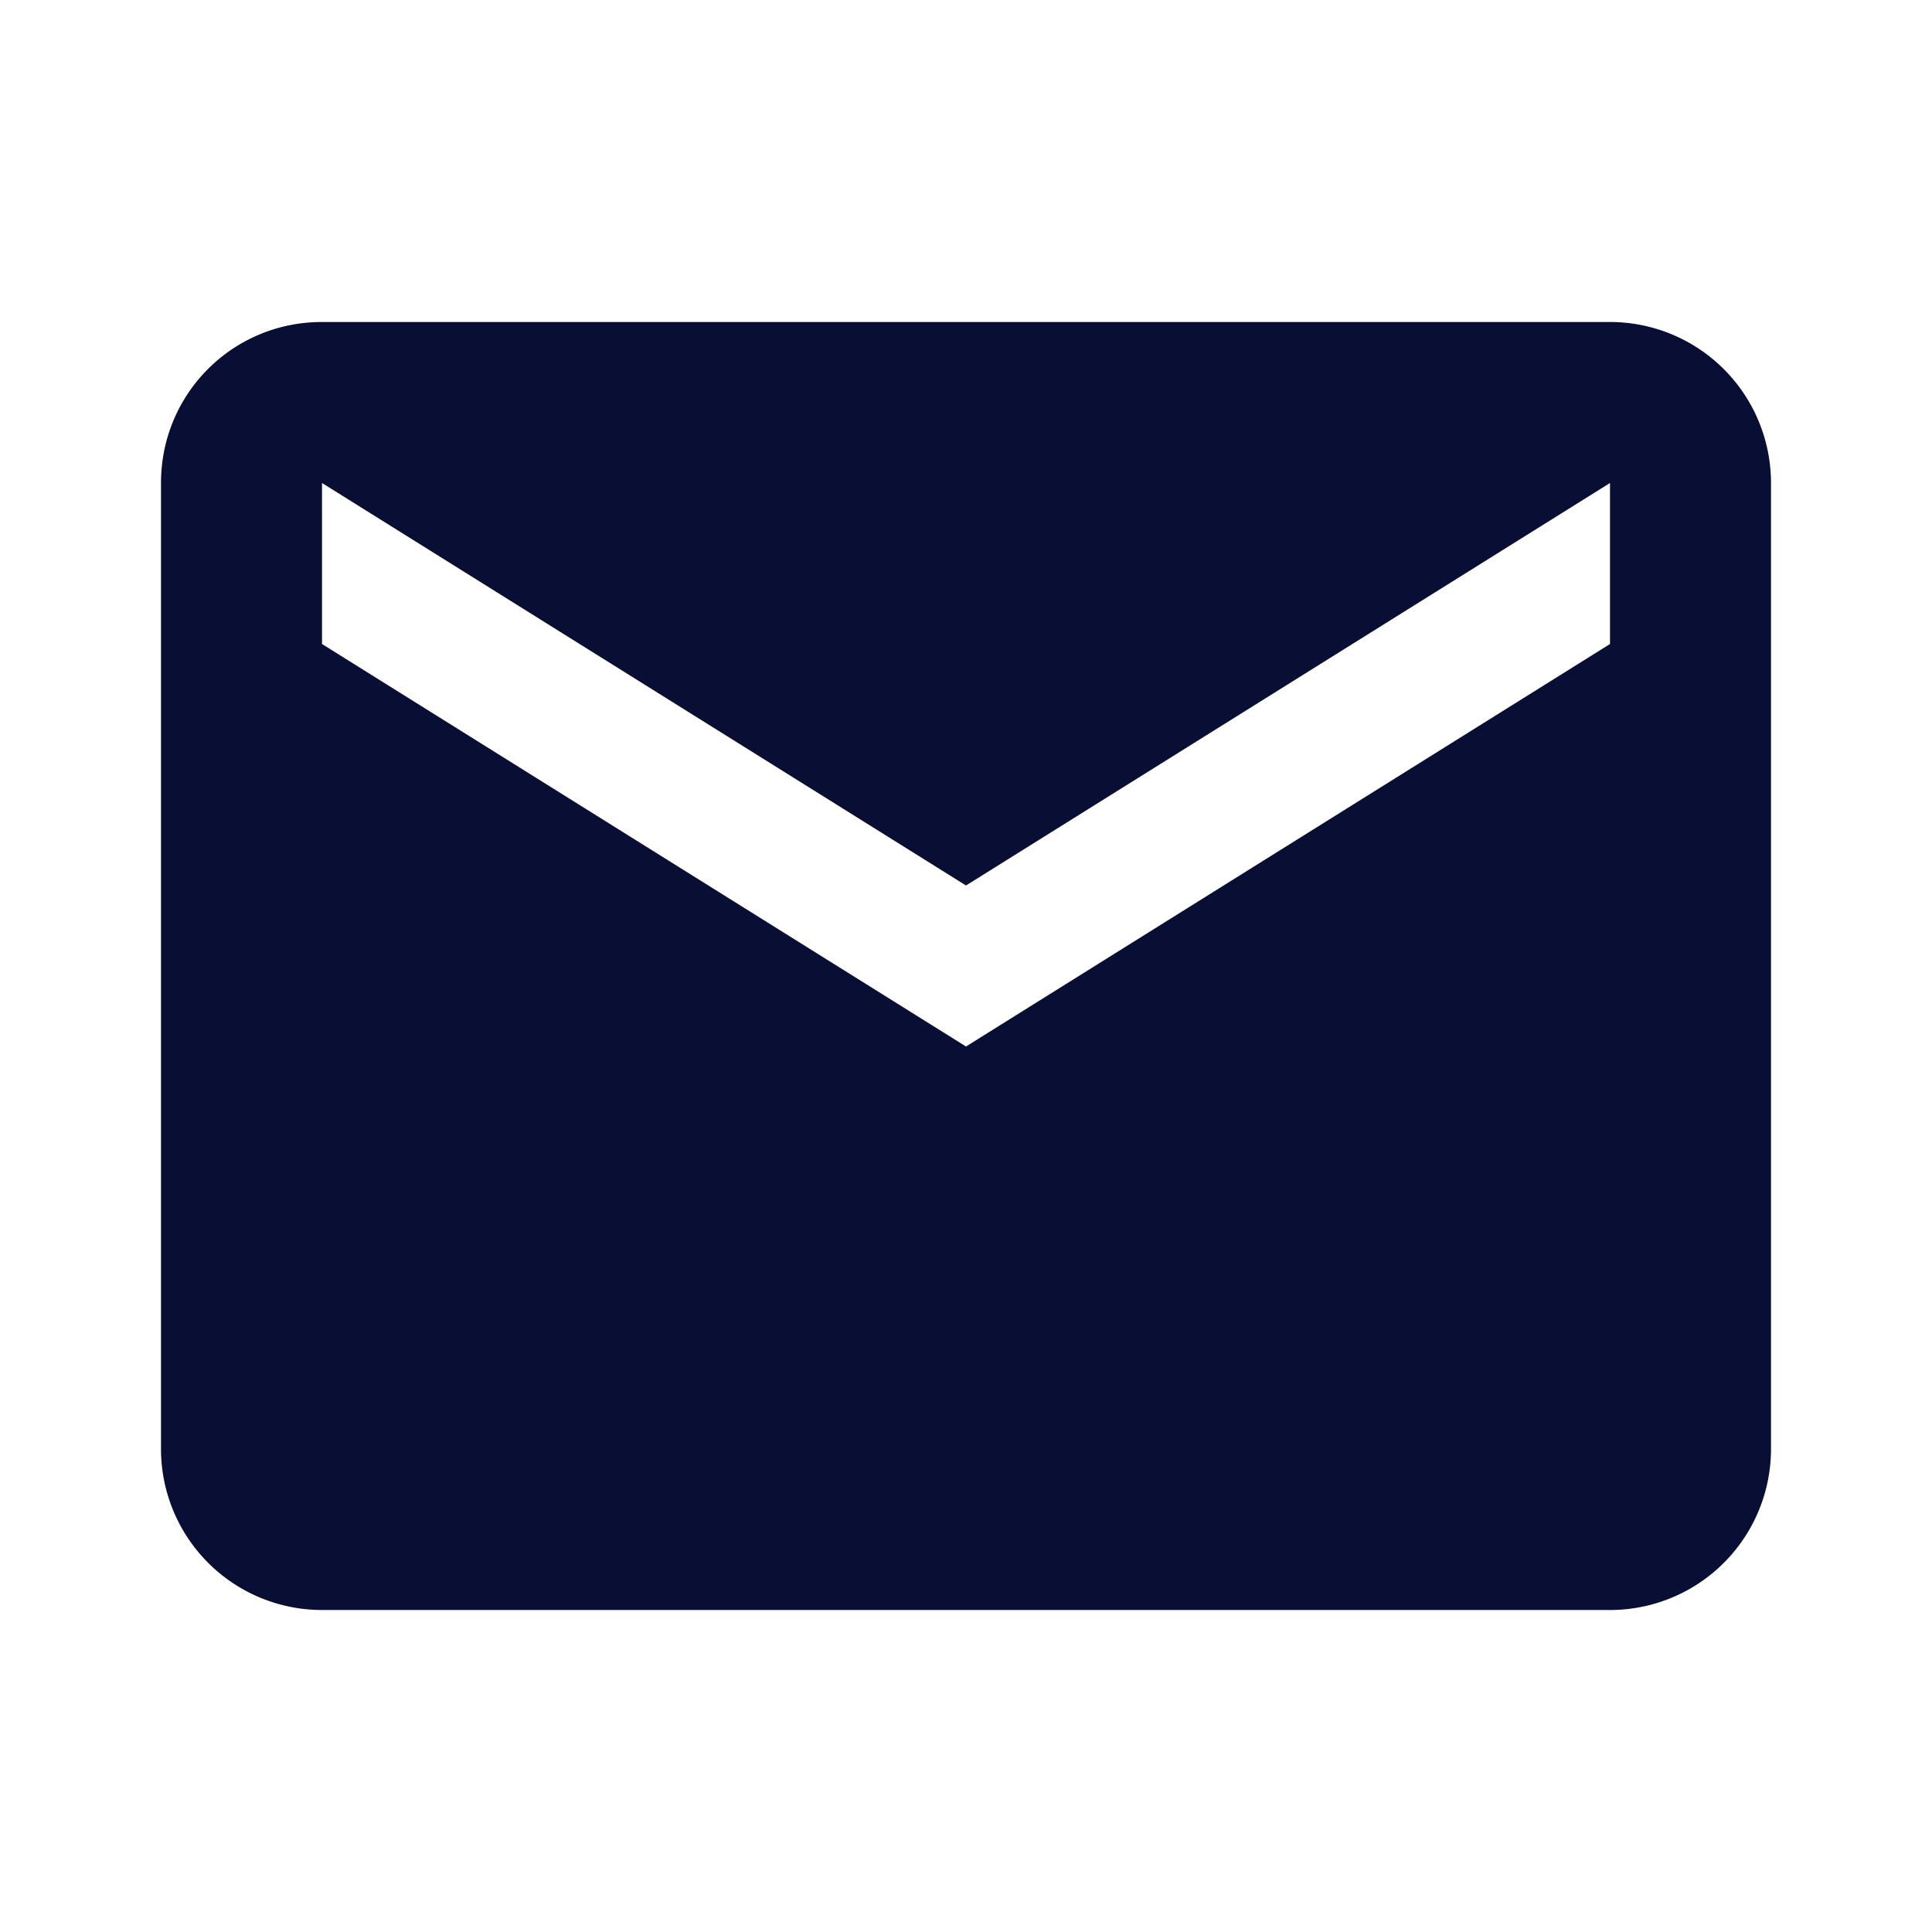 <svg xmlns="http://www.w3.org/2000/svg" width="1em" height="1em" viewBox="0 0 24 24"><path fill="#090E34" d="m20 8l-8 5l-8-5V6l8 5l8-5m0-2H4c-1.11 0-2 .89-2 2v12a2 2 0 0 0 2 2h16a2 2 0 0 0 2-2V6a2 2 0 0 0-2-2Z"/></svg>